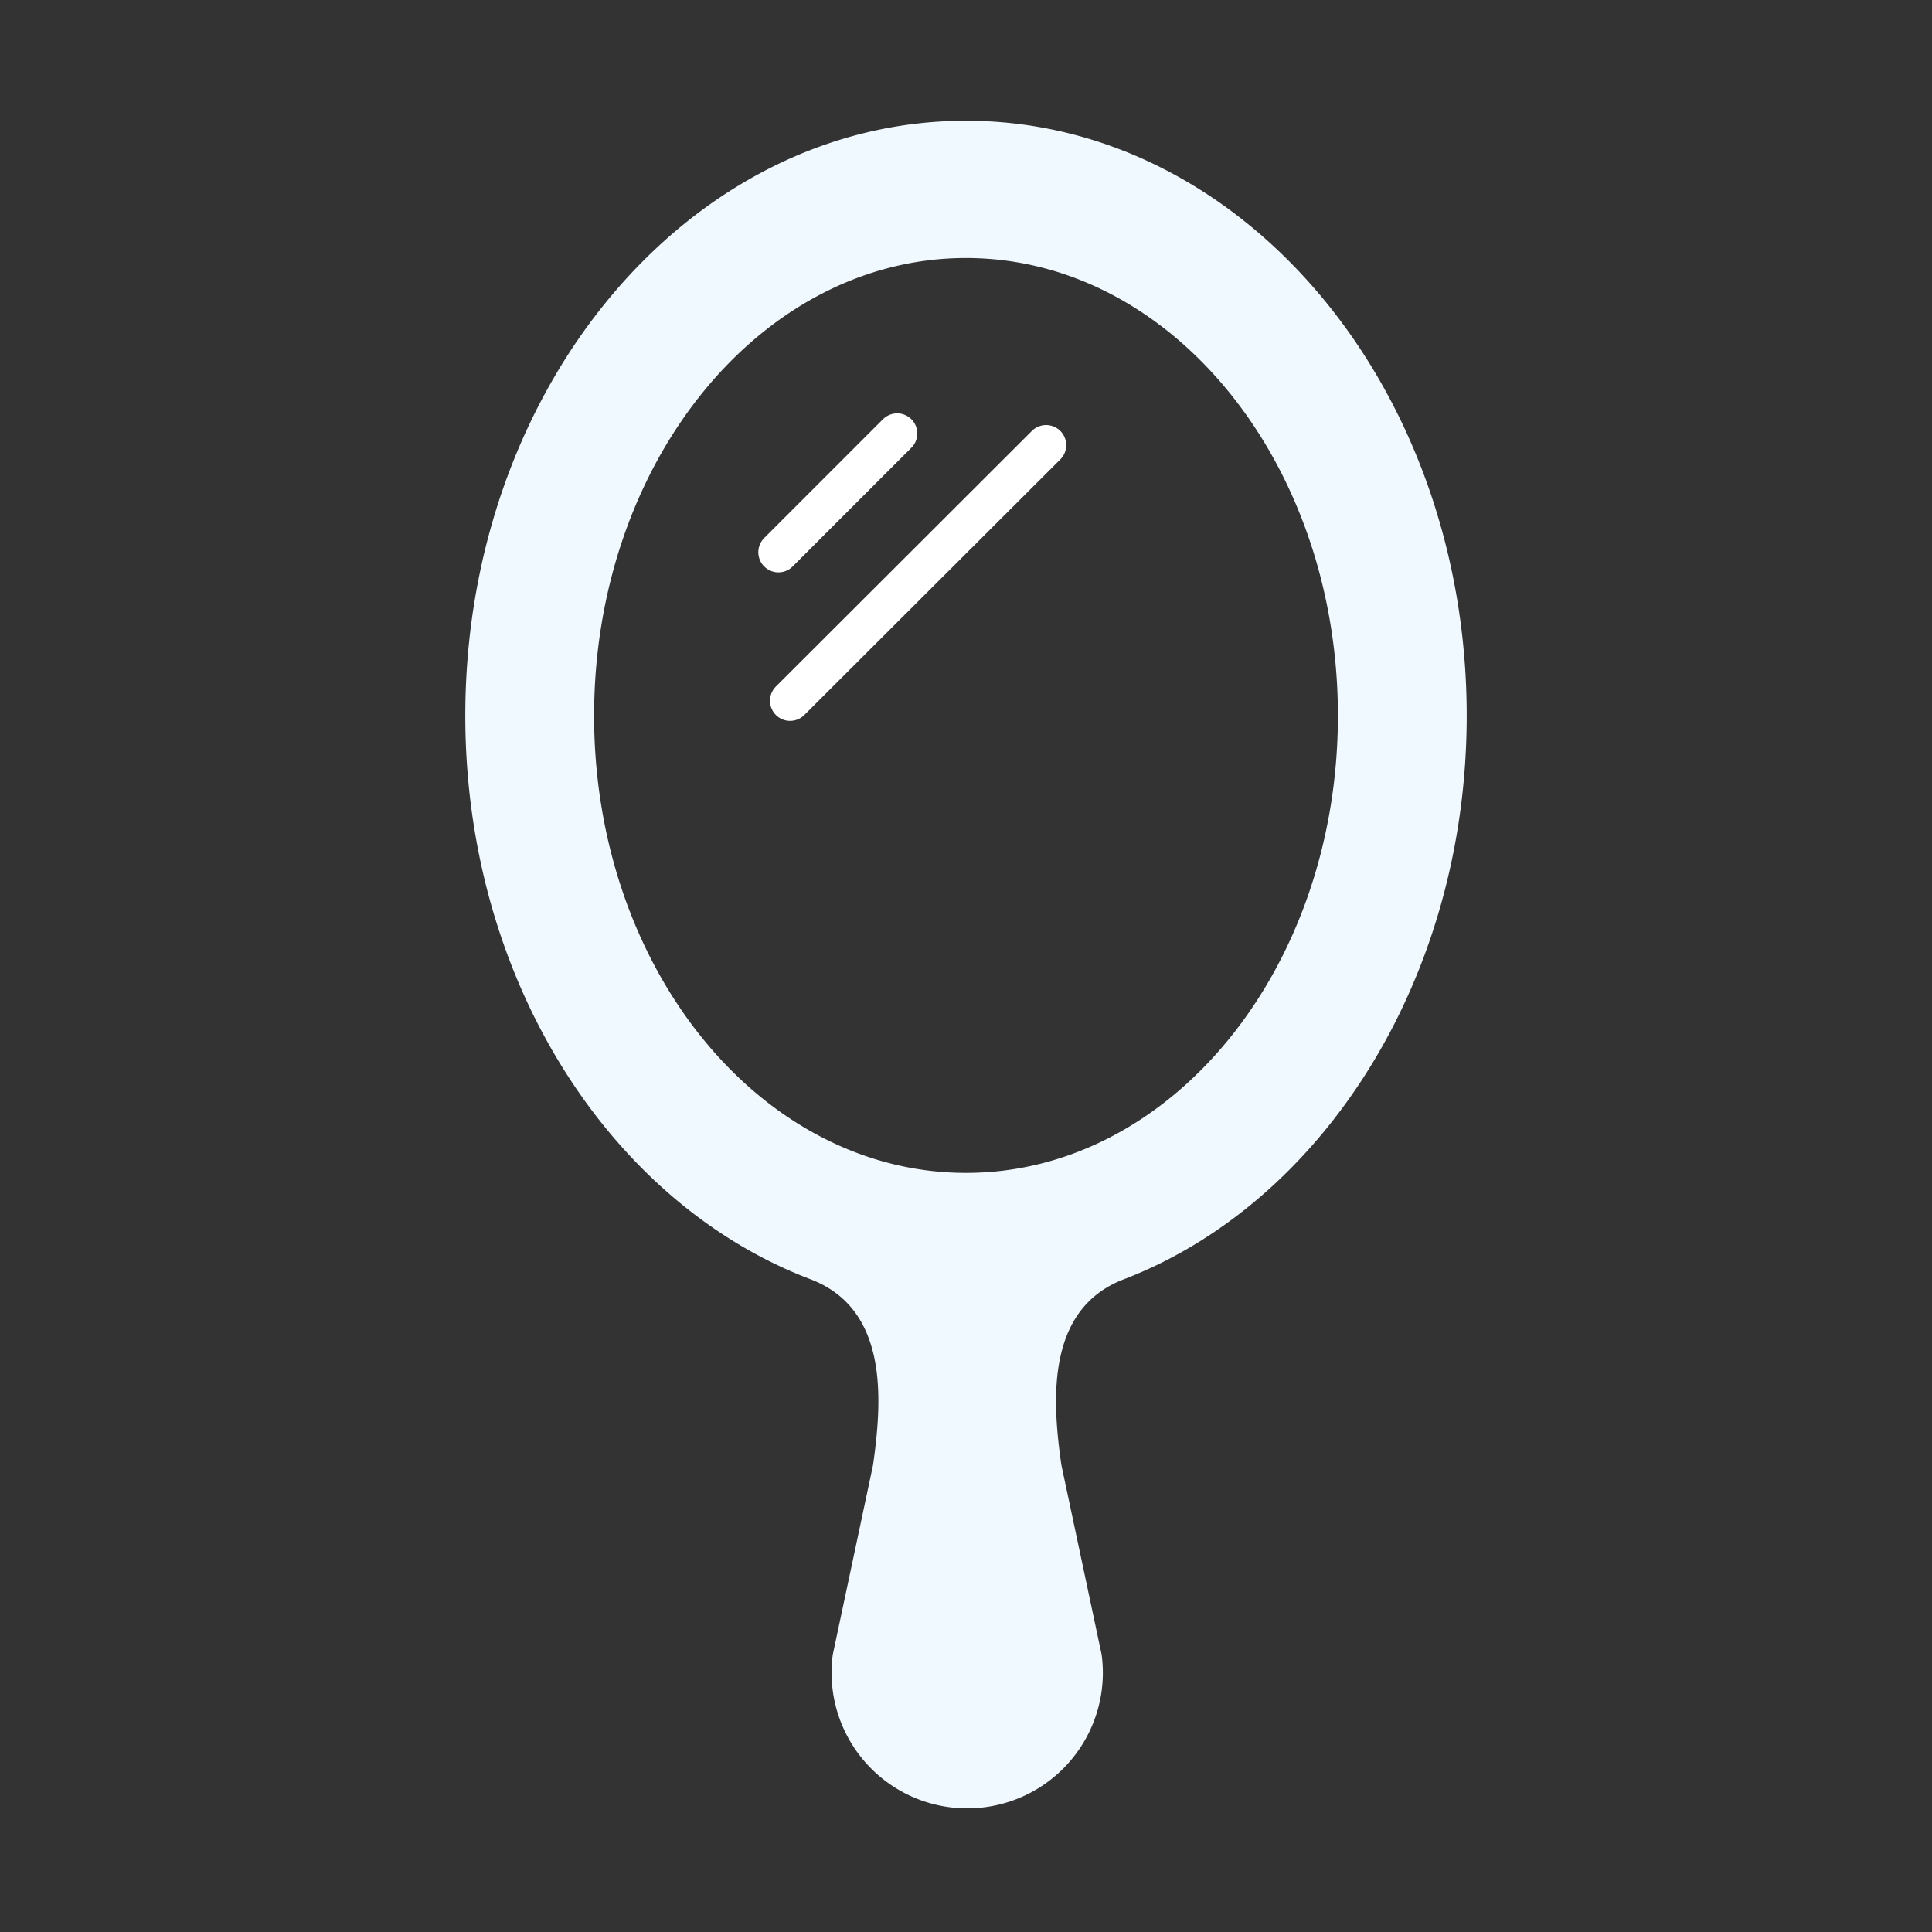 <?xml version="1.0" encoding="UTF-8"?>
<svg viewBox="0 0 48 48" xmlns="http://www.w3.org/2000/svg">
    <rect x="0" y="0" width="48" height="48" fill="#333333" stroke="none"/>
    <defs>
        <style>.cls-1{fill:#f0f9ff;}.cls-2{fill:none;stroke:#fff;stroke-linecap:round;}</style>
    </defs>
    <g data-name="Layer 1">
        <path class="cls-1" d="M36.44,17.78C36.44,9.62,30.87,3,24,3S11.56,9.62,11.56,17.78c0,6.56,3.6,12.11,8.57,14h0c1.95.74,1.79,3,1.56,4.62l-1,4.71a3.37,3.37,0,1,0,6.68,0l-1-4.71c-.23-1.6-.39-3.88,1.56-4.62h0C32.84,29.89,36.44,24.34,36.44,17.78ZM24,29.14c-5.1,0-9.24-5.08-9.24-11.36S18.9,6.41,24,6.41s9.24,5.09,9.24,11.37S29.1,29.14,24,29.14Z"/>
        <line class="cls-2" x1="22.29" x2="19.34" y1="10.77" y2="13.72"/>
        <line class="cls-2" x1="25.99" x2="19.63" y1="11.06" y2="17.41"/>
    </g>
</svg>
